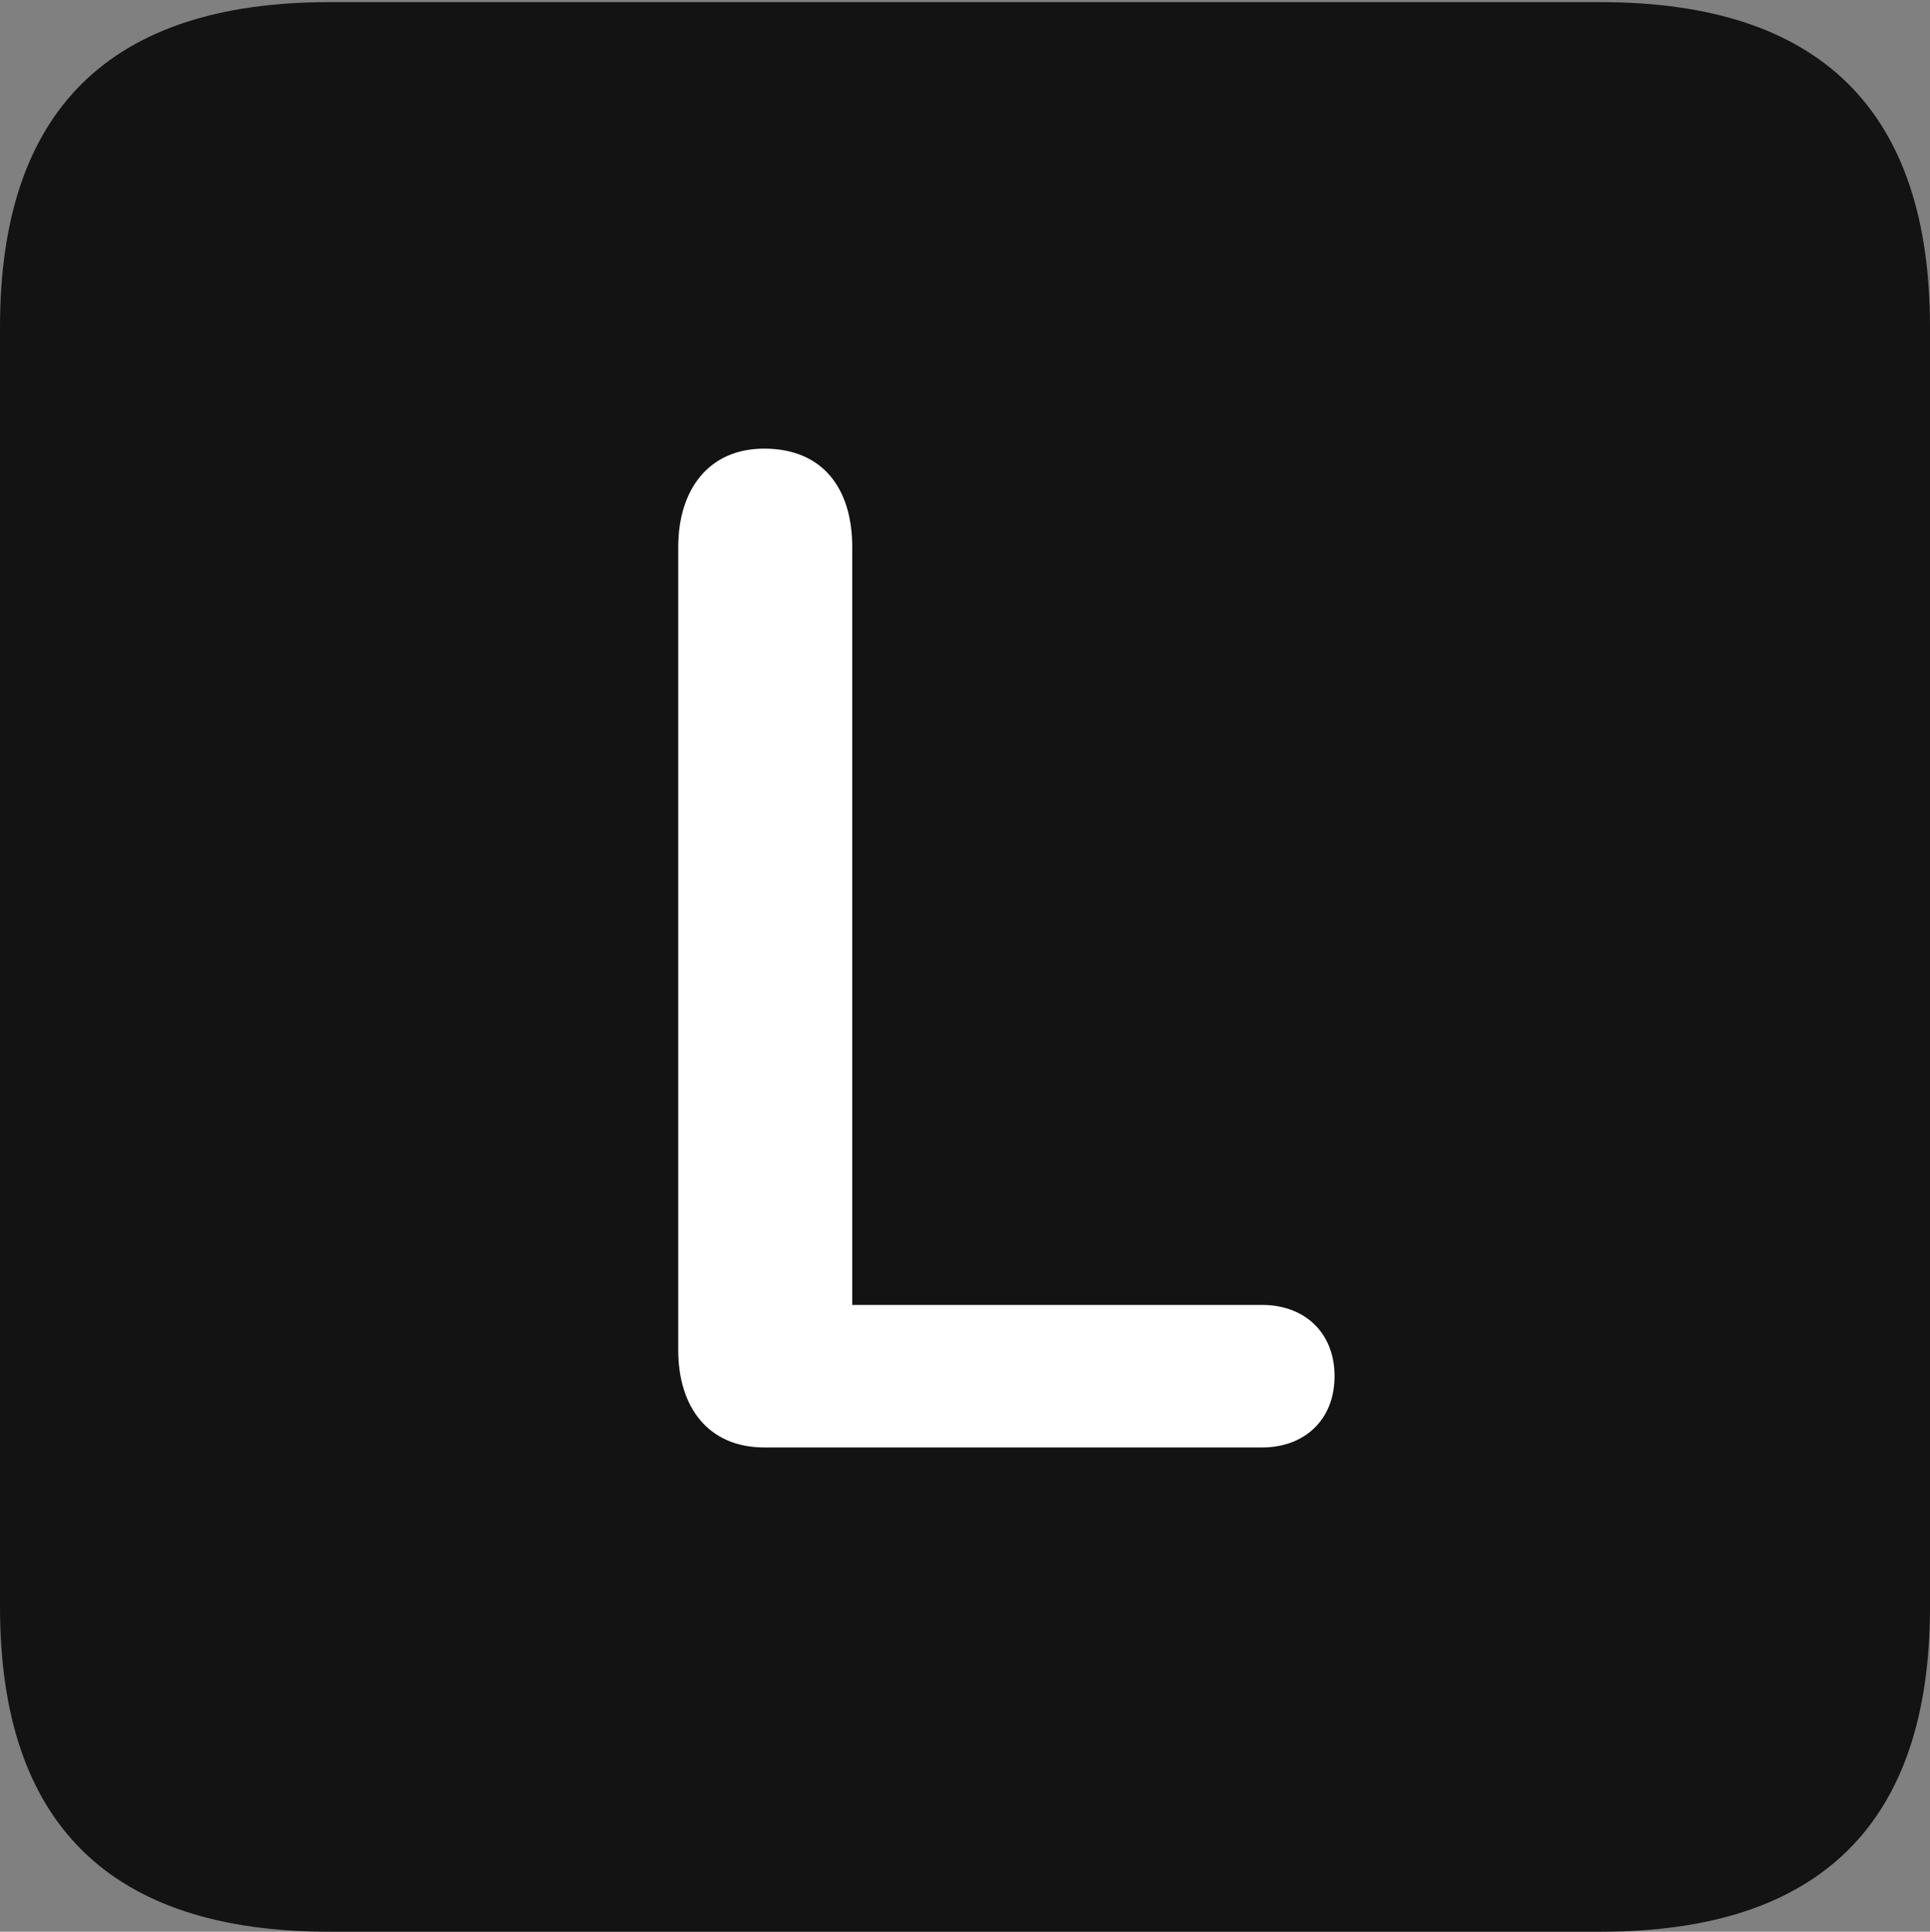 <?xml version="1.0" encoding="UTF-8"?>
<!--Generator: Apple Native CoreSVG 175.5-->
<!DOCTYPE svg
PUBLIC "-//W3C//DTD SVG 1.1//EN"
       "http://www.w3.org/Graphics/SVG/1.1/DTD/svg11.dtd">
<svg version="1.1" xmlns="http://www.w3.org/2000/svg" xmlns:xlink="http://www.w3.org/1999/xlink" width="17.979" height="17.998">
 <rect width="100%" height="100%" fill="#808080" stroke="none"/>
 <g>
  <rect height="17.998" opacity="0" width="17.979" x="0" y="0"/>
  <path d="M3.066 17.998L14.912 17.998C16.963 17.998 17.979 16.982 17.979 14.971L17.979 3.047C17.979 1.035 16.963 0.02 14.912 0.02L3.066 0.02C1.025 0.02 0 1.025 0 3.047L0 14.971C0 16.992 1.025 17.998 3.066 17.998Z" fill="#000000" fill-opacity="0.85"/>
  <path d="M7.119 13.486C6.602 13.486 6.318 13.115 6.318 12.578L6.318 5.098C6.318 4.561 6.602 4.18 7.119 4.18C7.656 4.18 7.939 4.541 7.939 5.098L7.939 12.158L11.758 12.158C12.148 12.158 12.432 12.412 12.432 12.822C12.432 13.232 12.148 13.486 11.758 13.486Z" fill="#ffffff"/>
 </g>
</svg>
